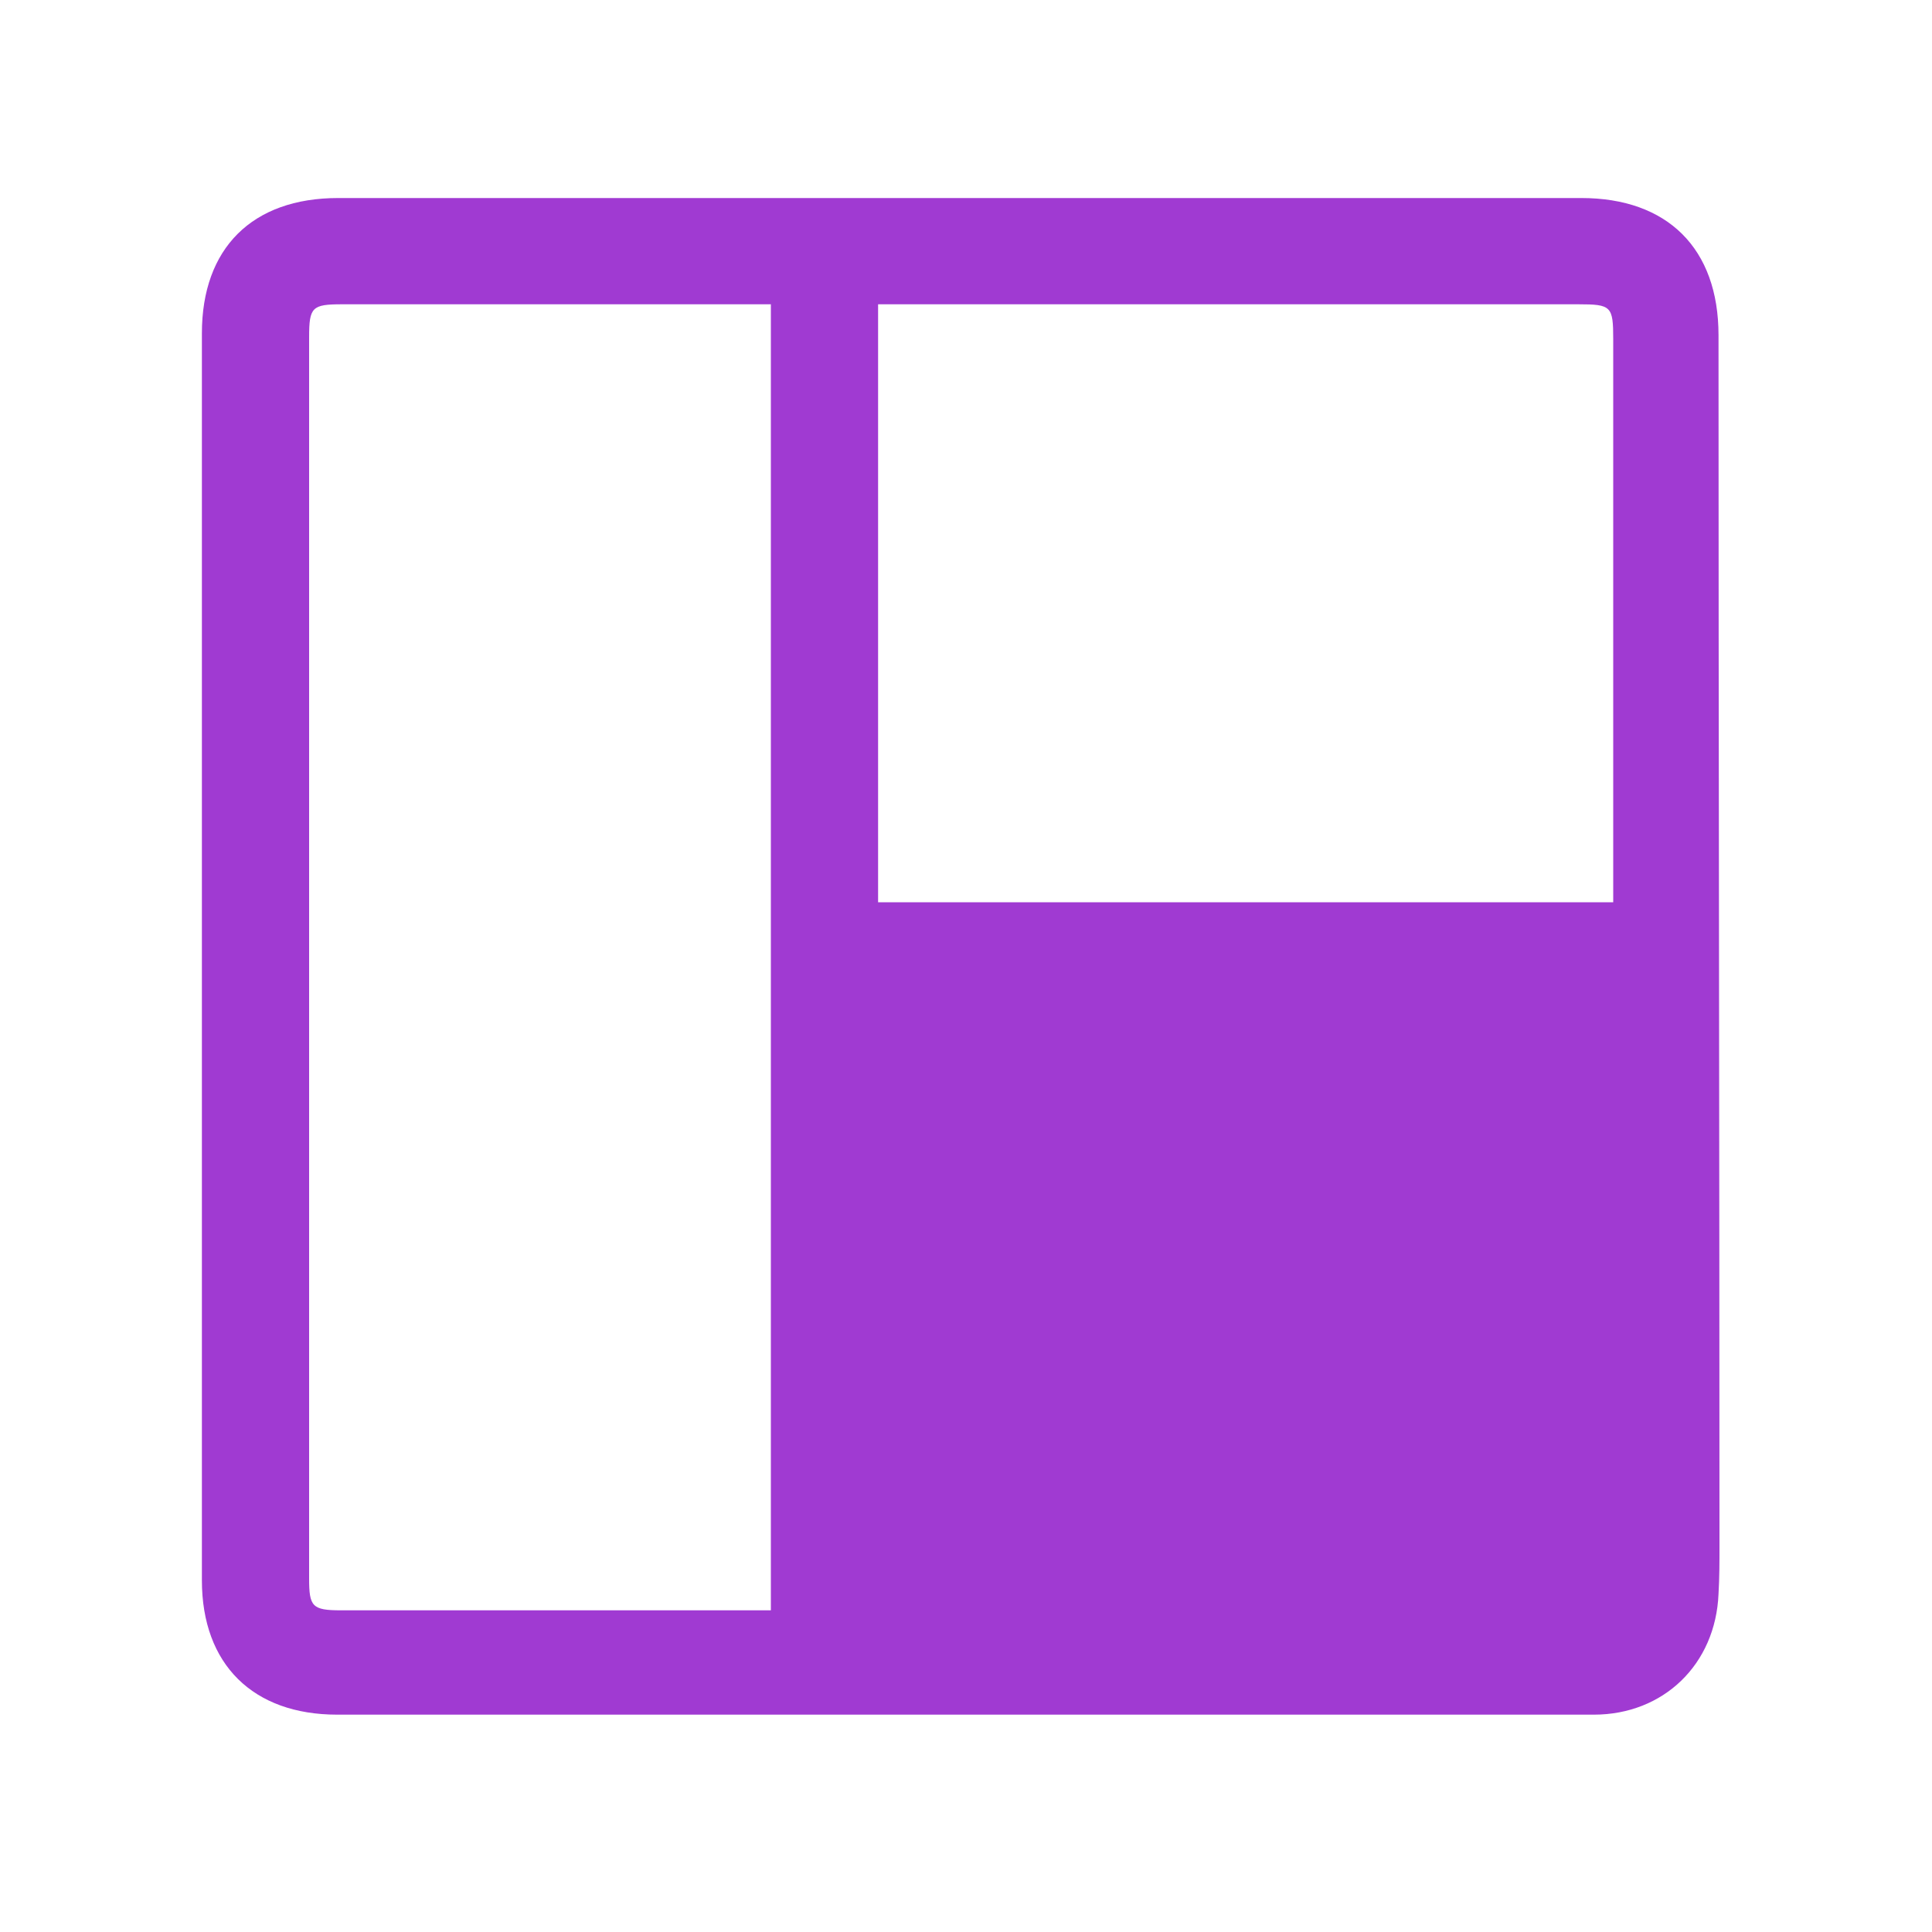 <?xml version="1.0" encoding="utf-8"?>
<!-- Generator: Adobe Illustrator 22.0.1, SVG Export Plug-In . SVG Version: 6.00 Build 0)  -->
<svg version="1.1" id="Layer_1" xmlns="http://www.w3.org/2000/svg" xmlns:xlink="http://www.w3.org/1999/xlink" x="0px" y="0px"
	 viewBox="0 0 200 200" style="enable-background:new 0 0 200 200;" xml:space="preserve">
<style type="text/css">
	.st0{fill:#A03AD2;}
</style>
<g>
	<path class="st0" d="M99.5,177.5c-21.5,0-43,0-64.6,0c-8.7,0-14-5.2-14-13.9c0-43,0-86.1,0-129.1c0-8.8,5.2-14,14.1-14
		c42.9,0,85.8,0,128.7,0c8.9,0,14.2,5.2,14.2,14.2c0,41.8,0.1,83.5,0.1,125.3c0,1.7,0,3.3-0.1,5c-0.3,7.3-5.7,12.5-12.9,12.5
		C143.2,177.5,121.3,177.5,99.5,177.5z M79.8,31.5c-0.9,0-1.5,0-2.2,0c-14.1,0-28.1,0-42.2,0c-3.1,0-3.4,0.3-3.4,3.4
		c0,42.8,0,85.6,0,128.5c0,2.9,0.3,3.3,3.3,3.3c14.1,0,28.3,0,42.4,0c0.7,0,1.3,0,2.1,0C79.8,121.5,79.8,76.6,79.8,31.5z M90.9,93.4
		c25.5,0,50.7,0,76.1,0c0-0.9,0-1.7,0-2.4c0-18.6,0-37.2,0-55.9c0-3.4-0.2-3.6-3.6-3.6c-23.3,0-46.7,0-70,0c-0.8,0-1.6,0-2.5,0
		C90.9,52.2,90.9,72.7,90.9,93.4z"/>
</g>
</svg>
